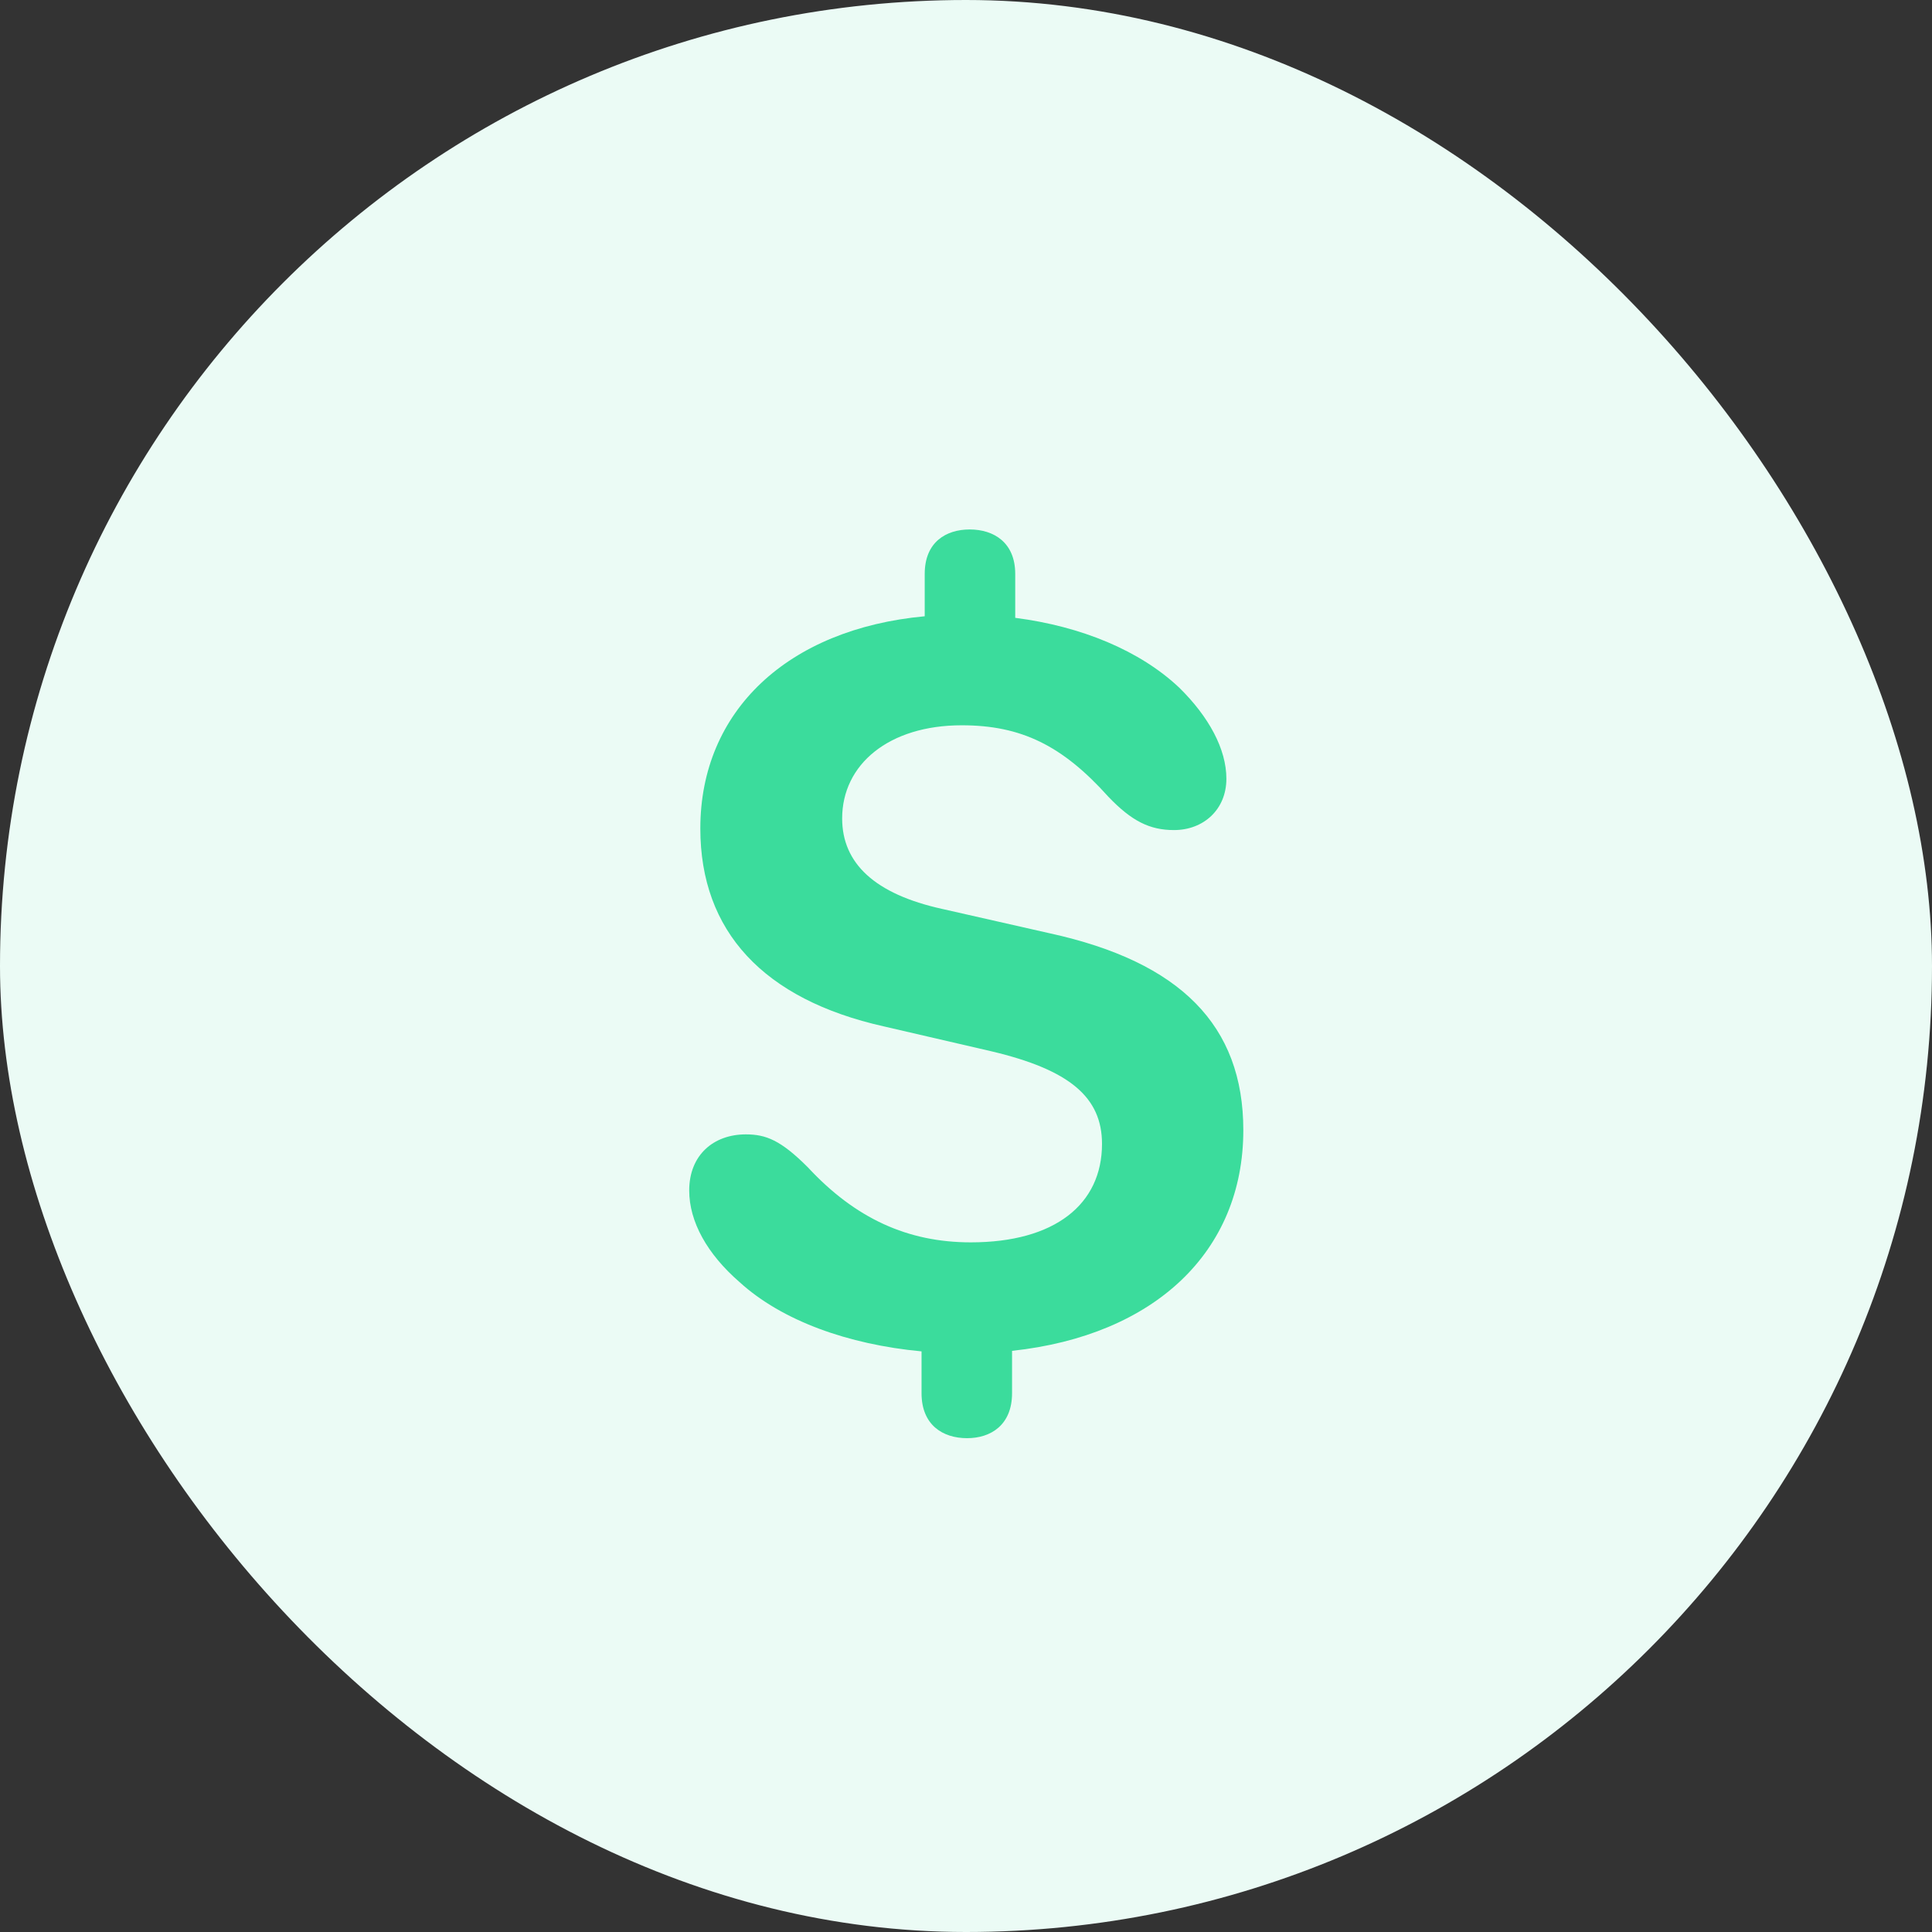 <svg width="98" height="98" viewBox="0 0 98 98" fill="none" xmlns="http://www.w3.org/2000/svg">
<rect x="0" y="0" width="98" height="98" fill="#333333" stroke="none"/>
<rect width="98" height="98" rx="49" fill="#EBFBF5"/>
<path d="M49.054 72.951C50.262 72.951 51.336 72.28 51.336 70.669V68.521C58.557 67.743 63.067 63.501 63.067 57.327C63.067 52.011 59.872 48.79 53.242 47.34L47.792 46.105C44.383 45.354 42.718 43.797 42.718 41.515C42.718 38.777 45.081 36.79 48.785 36.79C51.792 36.79 53.886 37.81 56.221 40.414C57.403 41.649 58.315 42.105 59.55 42.105C61.053 42.105 62.208 41.059 62.208 39.502C62.208 37.998 61.322 36.361 59.819 34.884C57.832 33.005 54.852 31.77 51.497 31.34V29.112C51.497 27.529 50.423 26.857 49.188 26.857C47.98 26.857 46.906 27.502 46.906 29.112V31.26C39.953 31.904 35.524 36.065 35.524 42.025C35.524 47.233 38.718 50.696 44.839 52.065L50.289 53.327C54.262 54.266 55.899 55.662 55.899 58.025C55.899 61.085 53.51 63.018 49.242 63.018C46.047 63.018 43.389 61.81 40.973 59.206C39.604 57.837 38.852 57.541 37.832 57.541C36.195 57.541 34.96 58.589 34.96 60.387C34.96 61.971 35.873 63.609 37.51 65.031C39.658 66.991 43.014 68.199 46.745 68.548V70.669C46.745 72.28 47.819 72.951 49.054 72.951Z" fill="#3BDC9C"/>
</svg>
